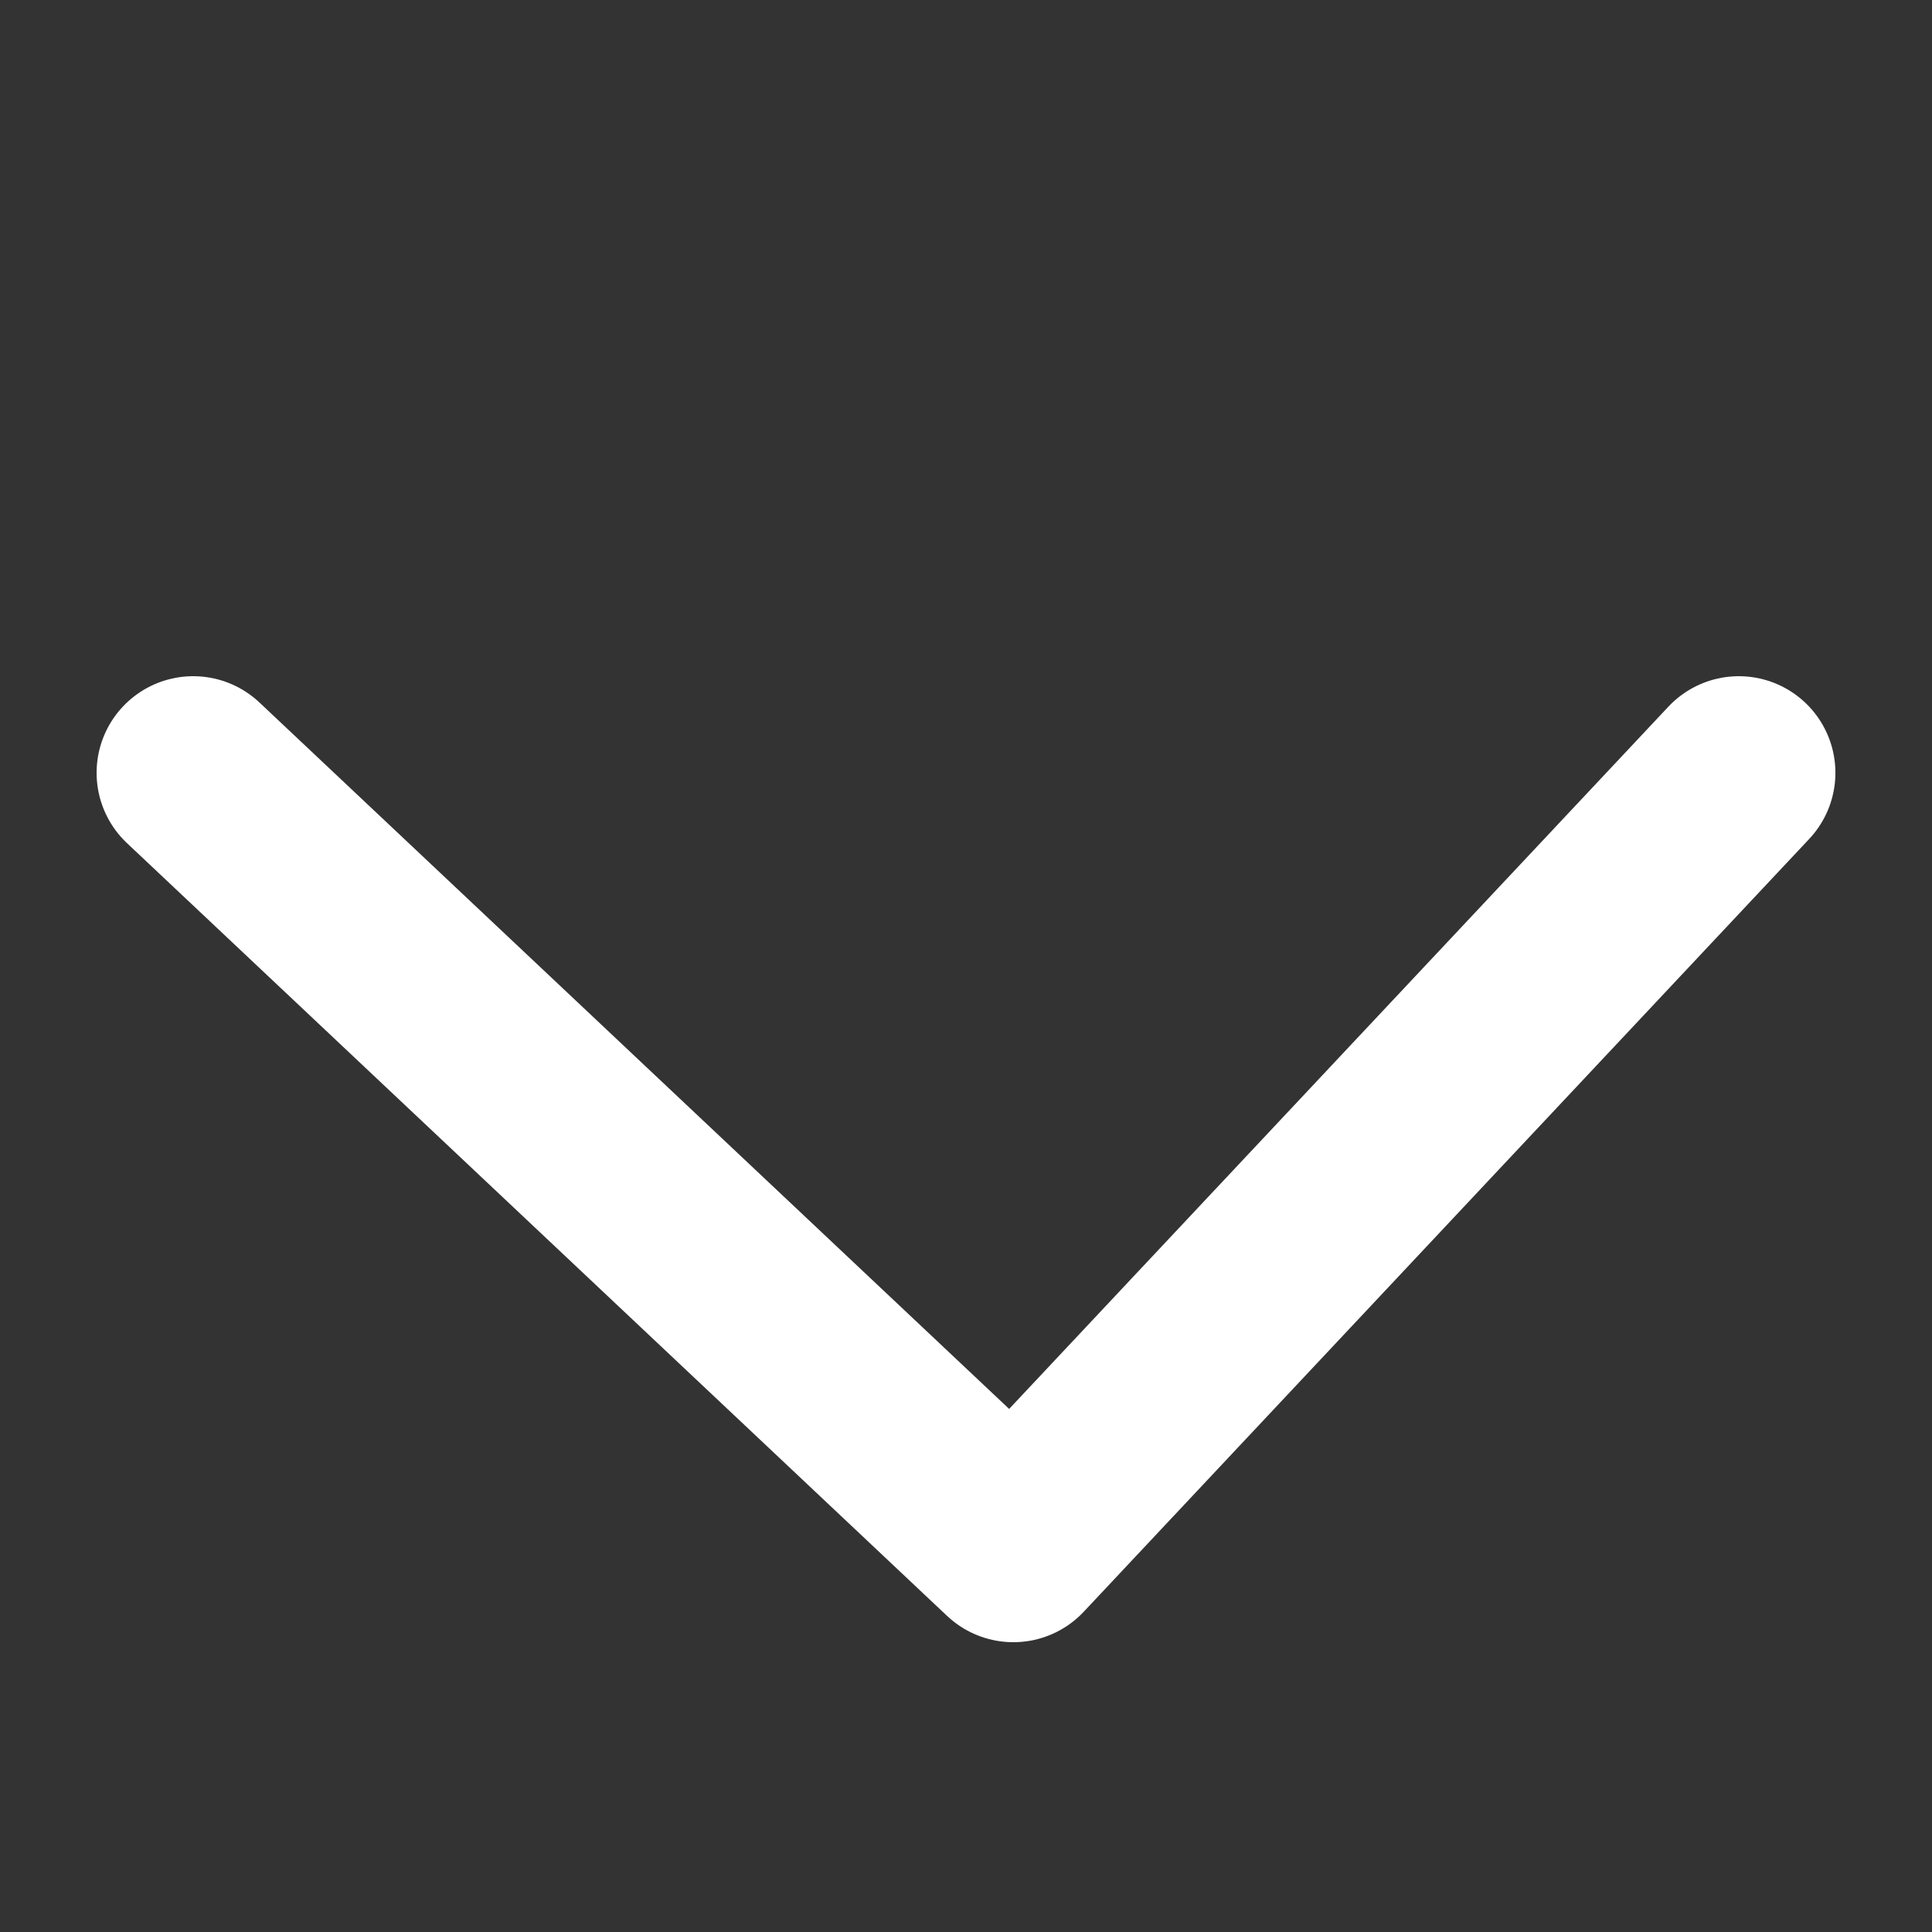 <svg width="10" height="10" viewBox="0 0 10 10" fill="none" xmlns="http://www.w3.org/2000/svg">
<rect x="0" y="0" width="10" height="10" fill="#333333" stroke="none"/>
<path d="M9 4L5.245 8L1 4" stroke="white" stroke-linecap="round" stroke-linejoin="round"/>
</svg>
